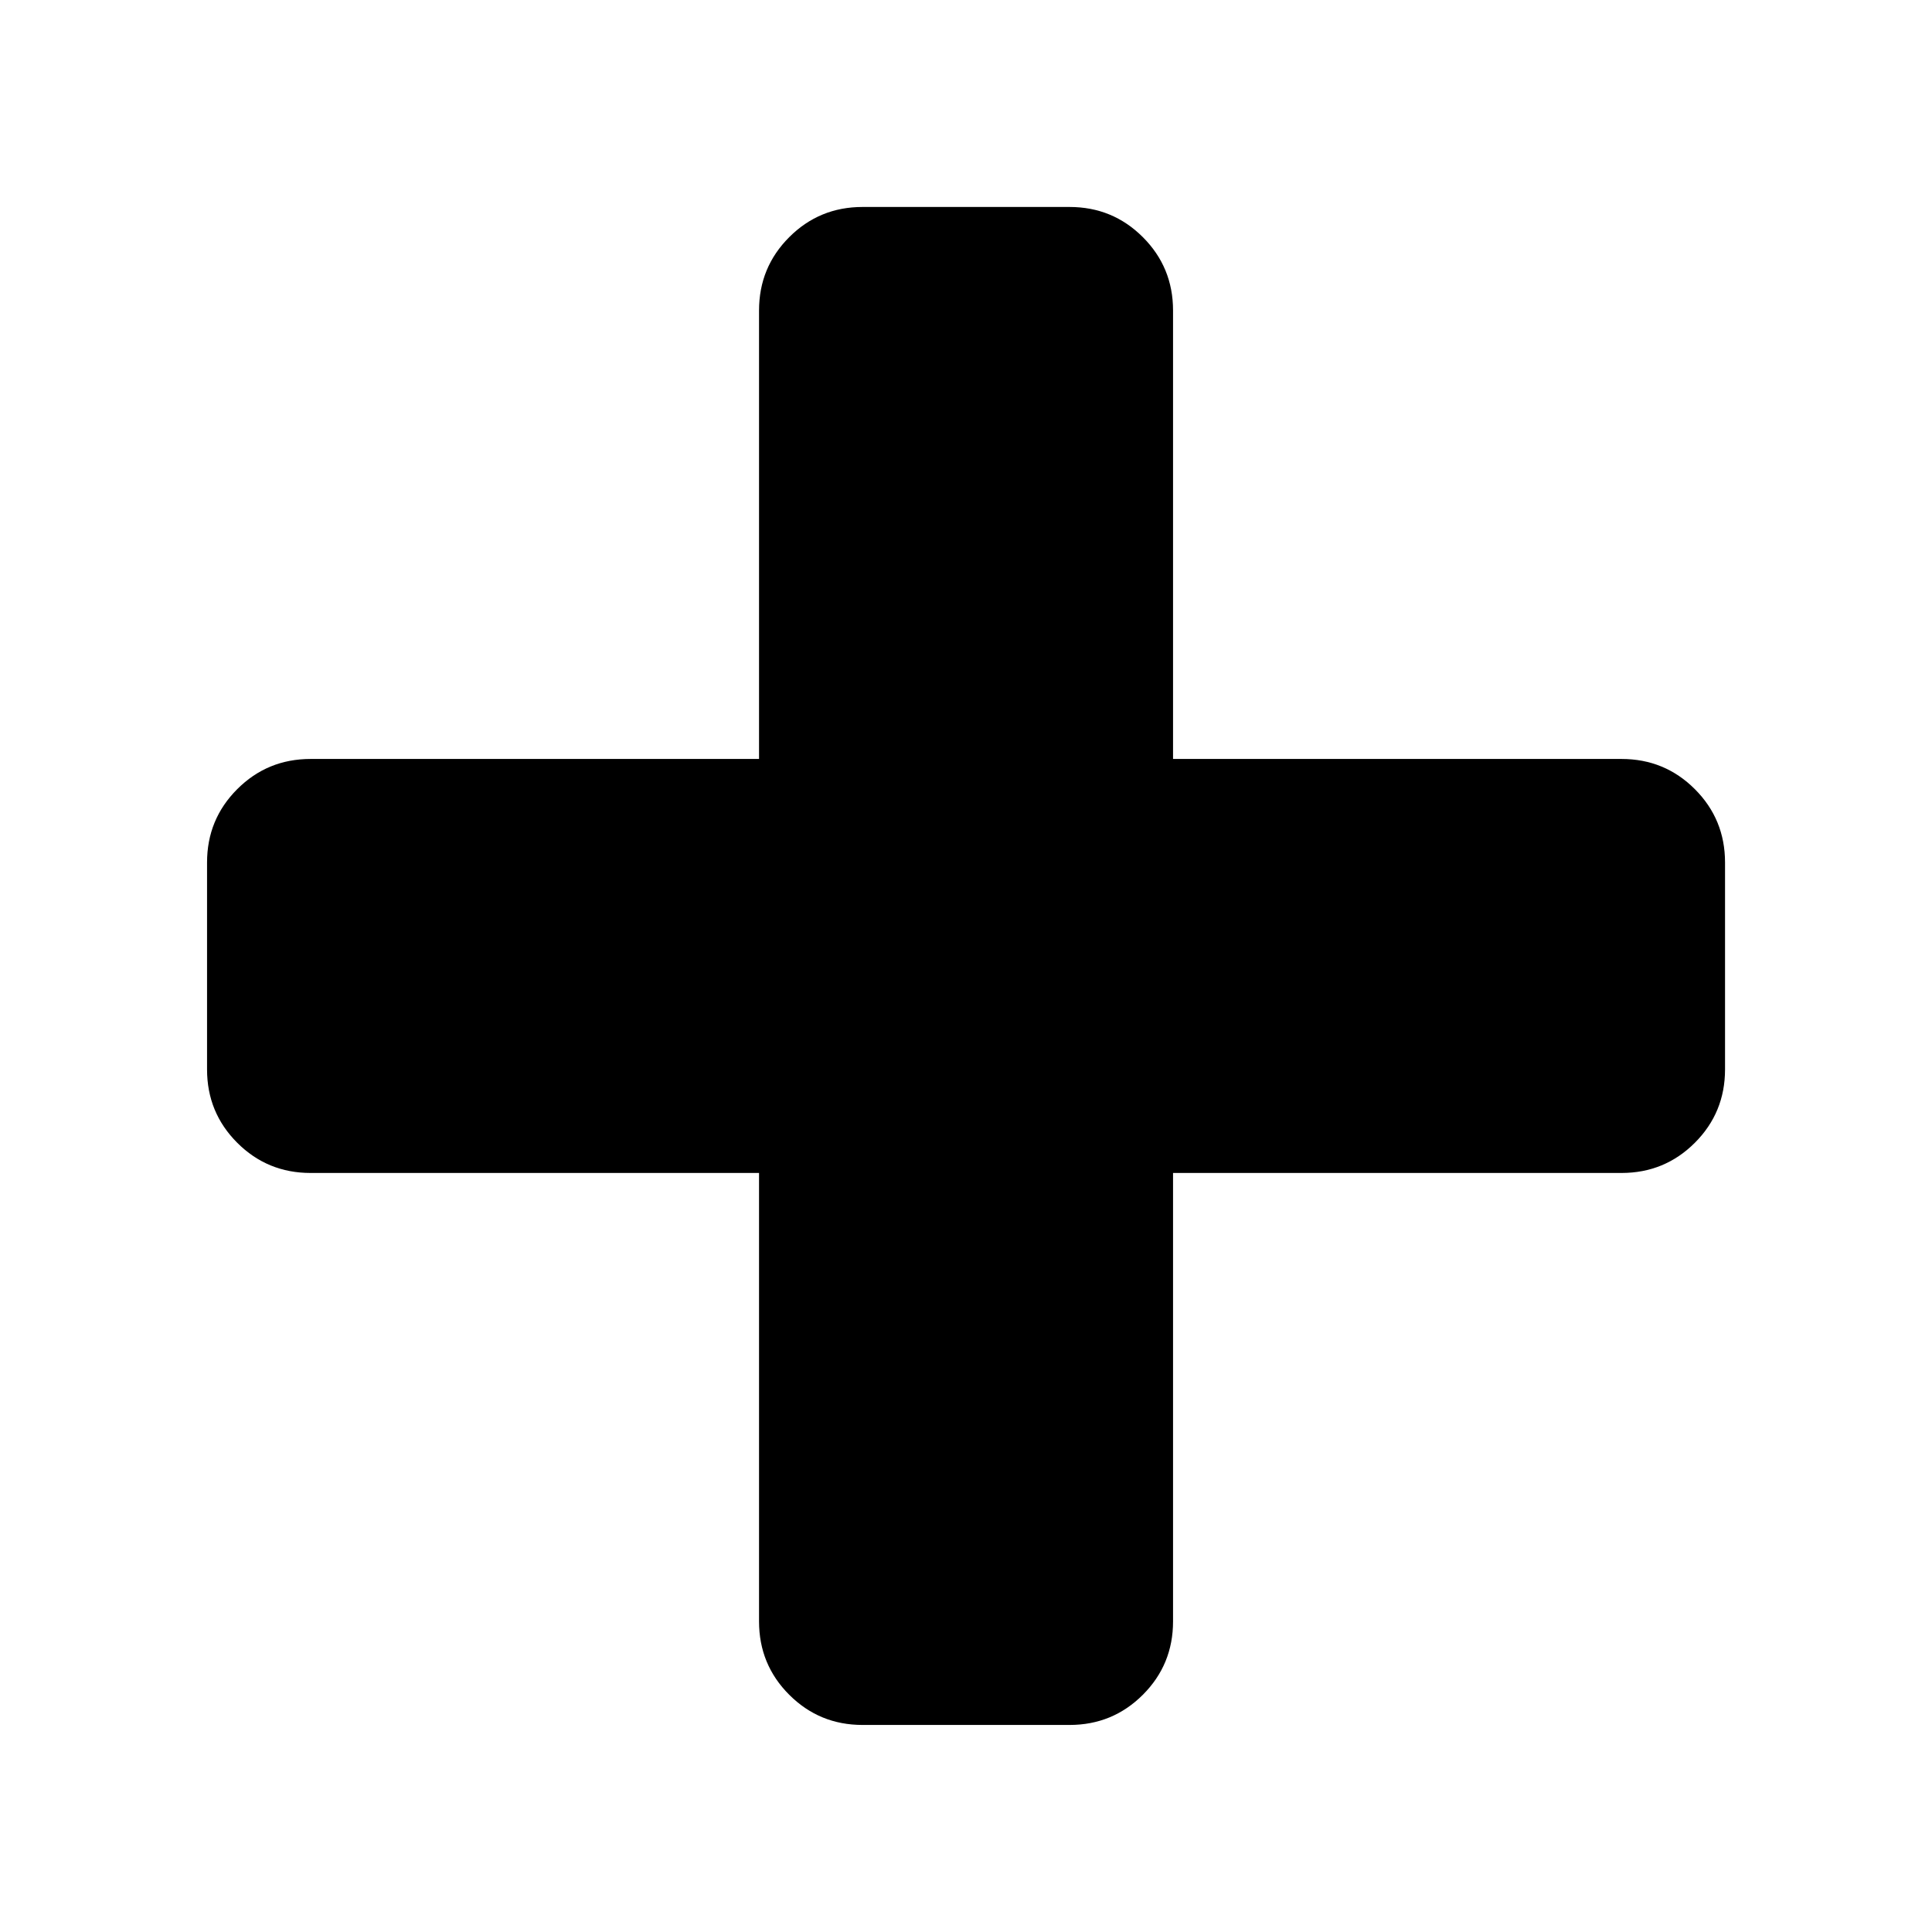 <!-- Generated by IcoMoon.io -->
<svg version="1.1" xmlns="http://www.w3.org/2000/svg" width="24" height="24" viewBox="0 0 24 24">
<title>plus</title>
<path d="M21.429 10.714v2.571q0 0.536-0.375 0.911t-0.911 0.375h-5.571v5.571q0 0.536-0.375 0.911t-0.911 0.375h-2.571q-0.536 0-0.911-0.375t-0.375-0.911v-5.571h-5.571q-0.536 0-0.911-0.375t-0.375-0.911v-2.571q0-0.536 0.375-0.911t0.911-0.375h5.571v-5.571q0-0.536 0.375-0.911t0.911-0.375h2.571q0.536 0 0.911 0.375t0.375 0.911v5.571h5.571q0.536 0 0.911 0.375t0.375 0.911z"></path>
</svg>
